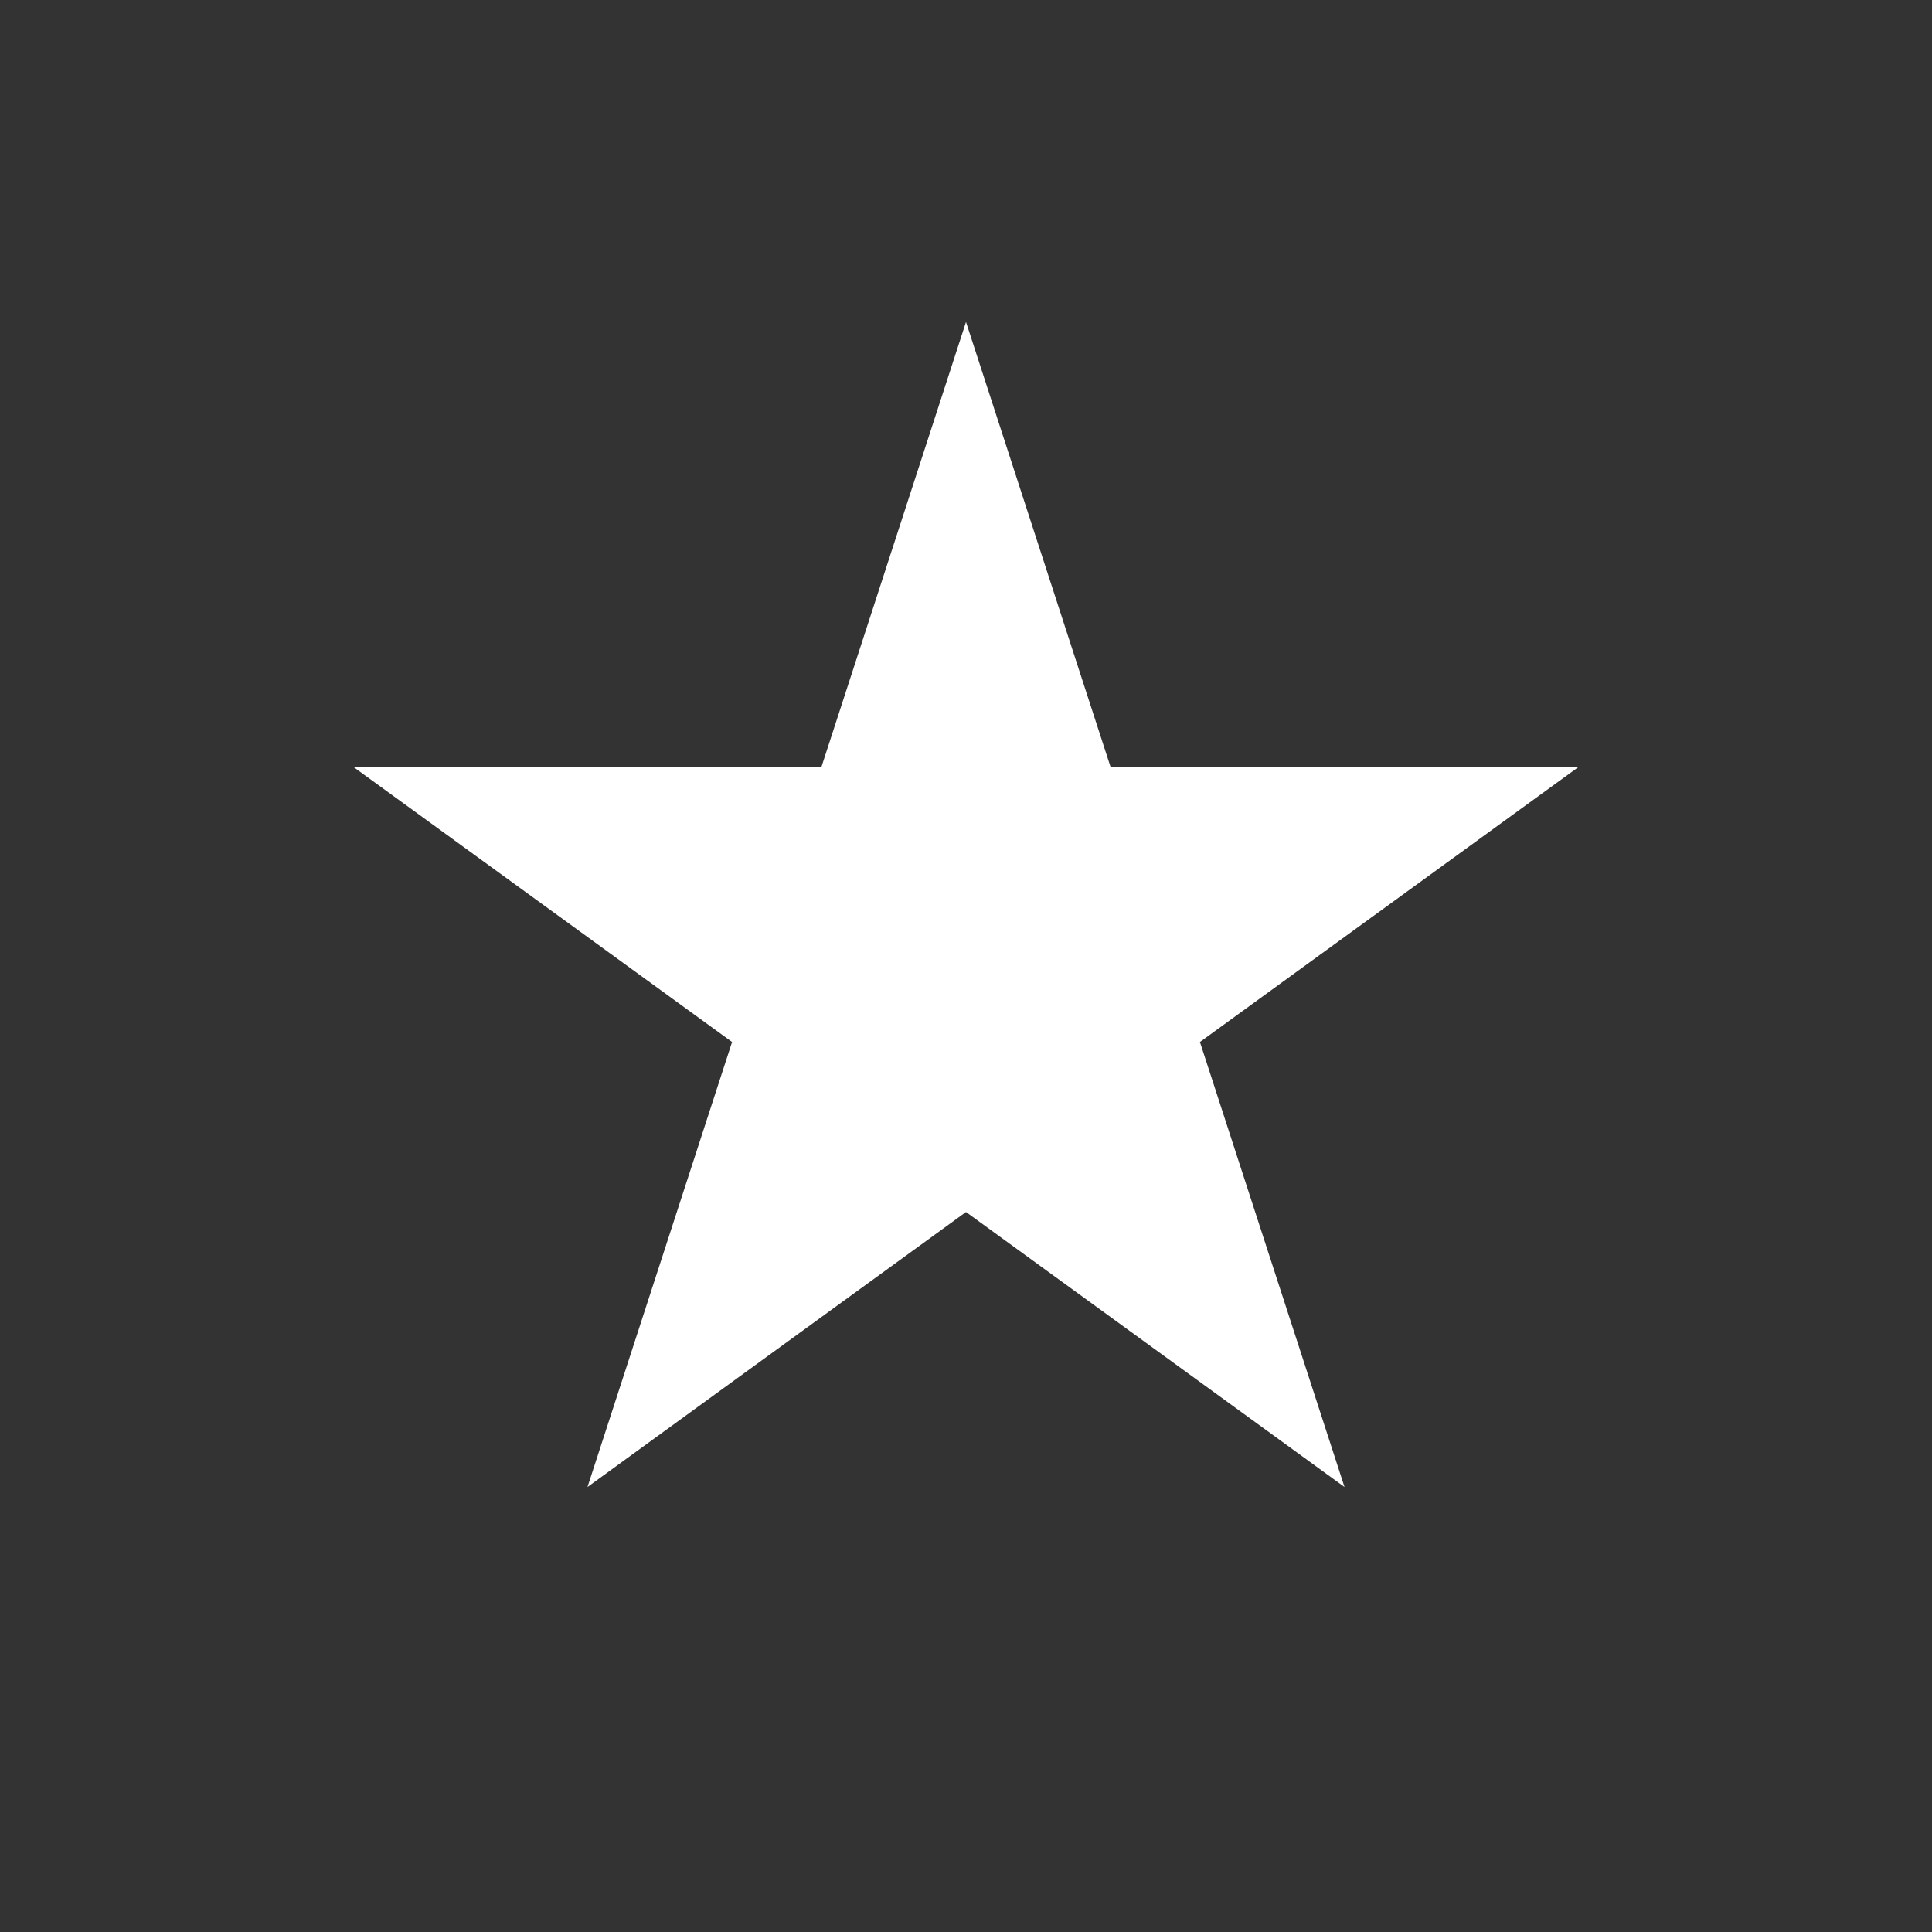 <svg width="36" height="36" viewBox="0 0 36 36" fill="none" xmlns="http://www.w3.org/2000/svg">
<rect x="0" y="0" width="36" height="36" fill="#333333" stroke="none"/>
<path d="M18 6L20.694 14.292H29.413L22.359 19.416L25.053 27.708L18 22.584L10.947 27.708L13.641 19.416L6.587 14.292H15.306L18 6Z" fill="white"/>
</svg>
